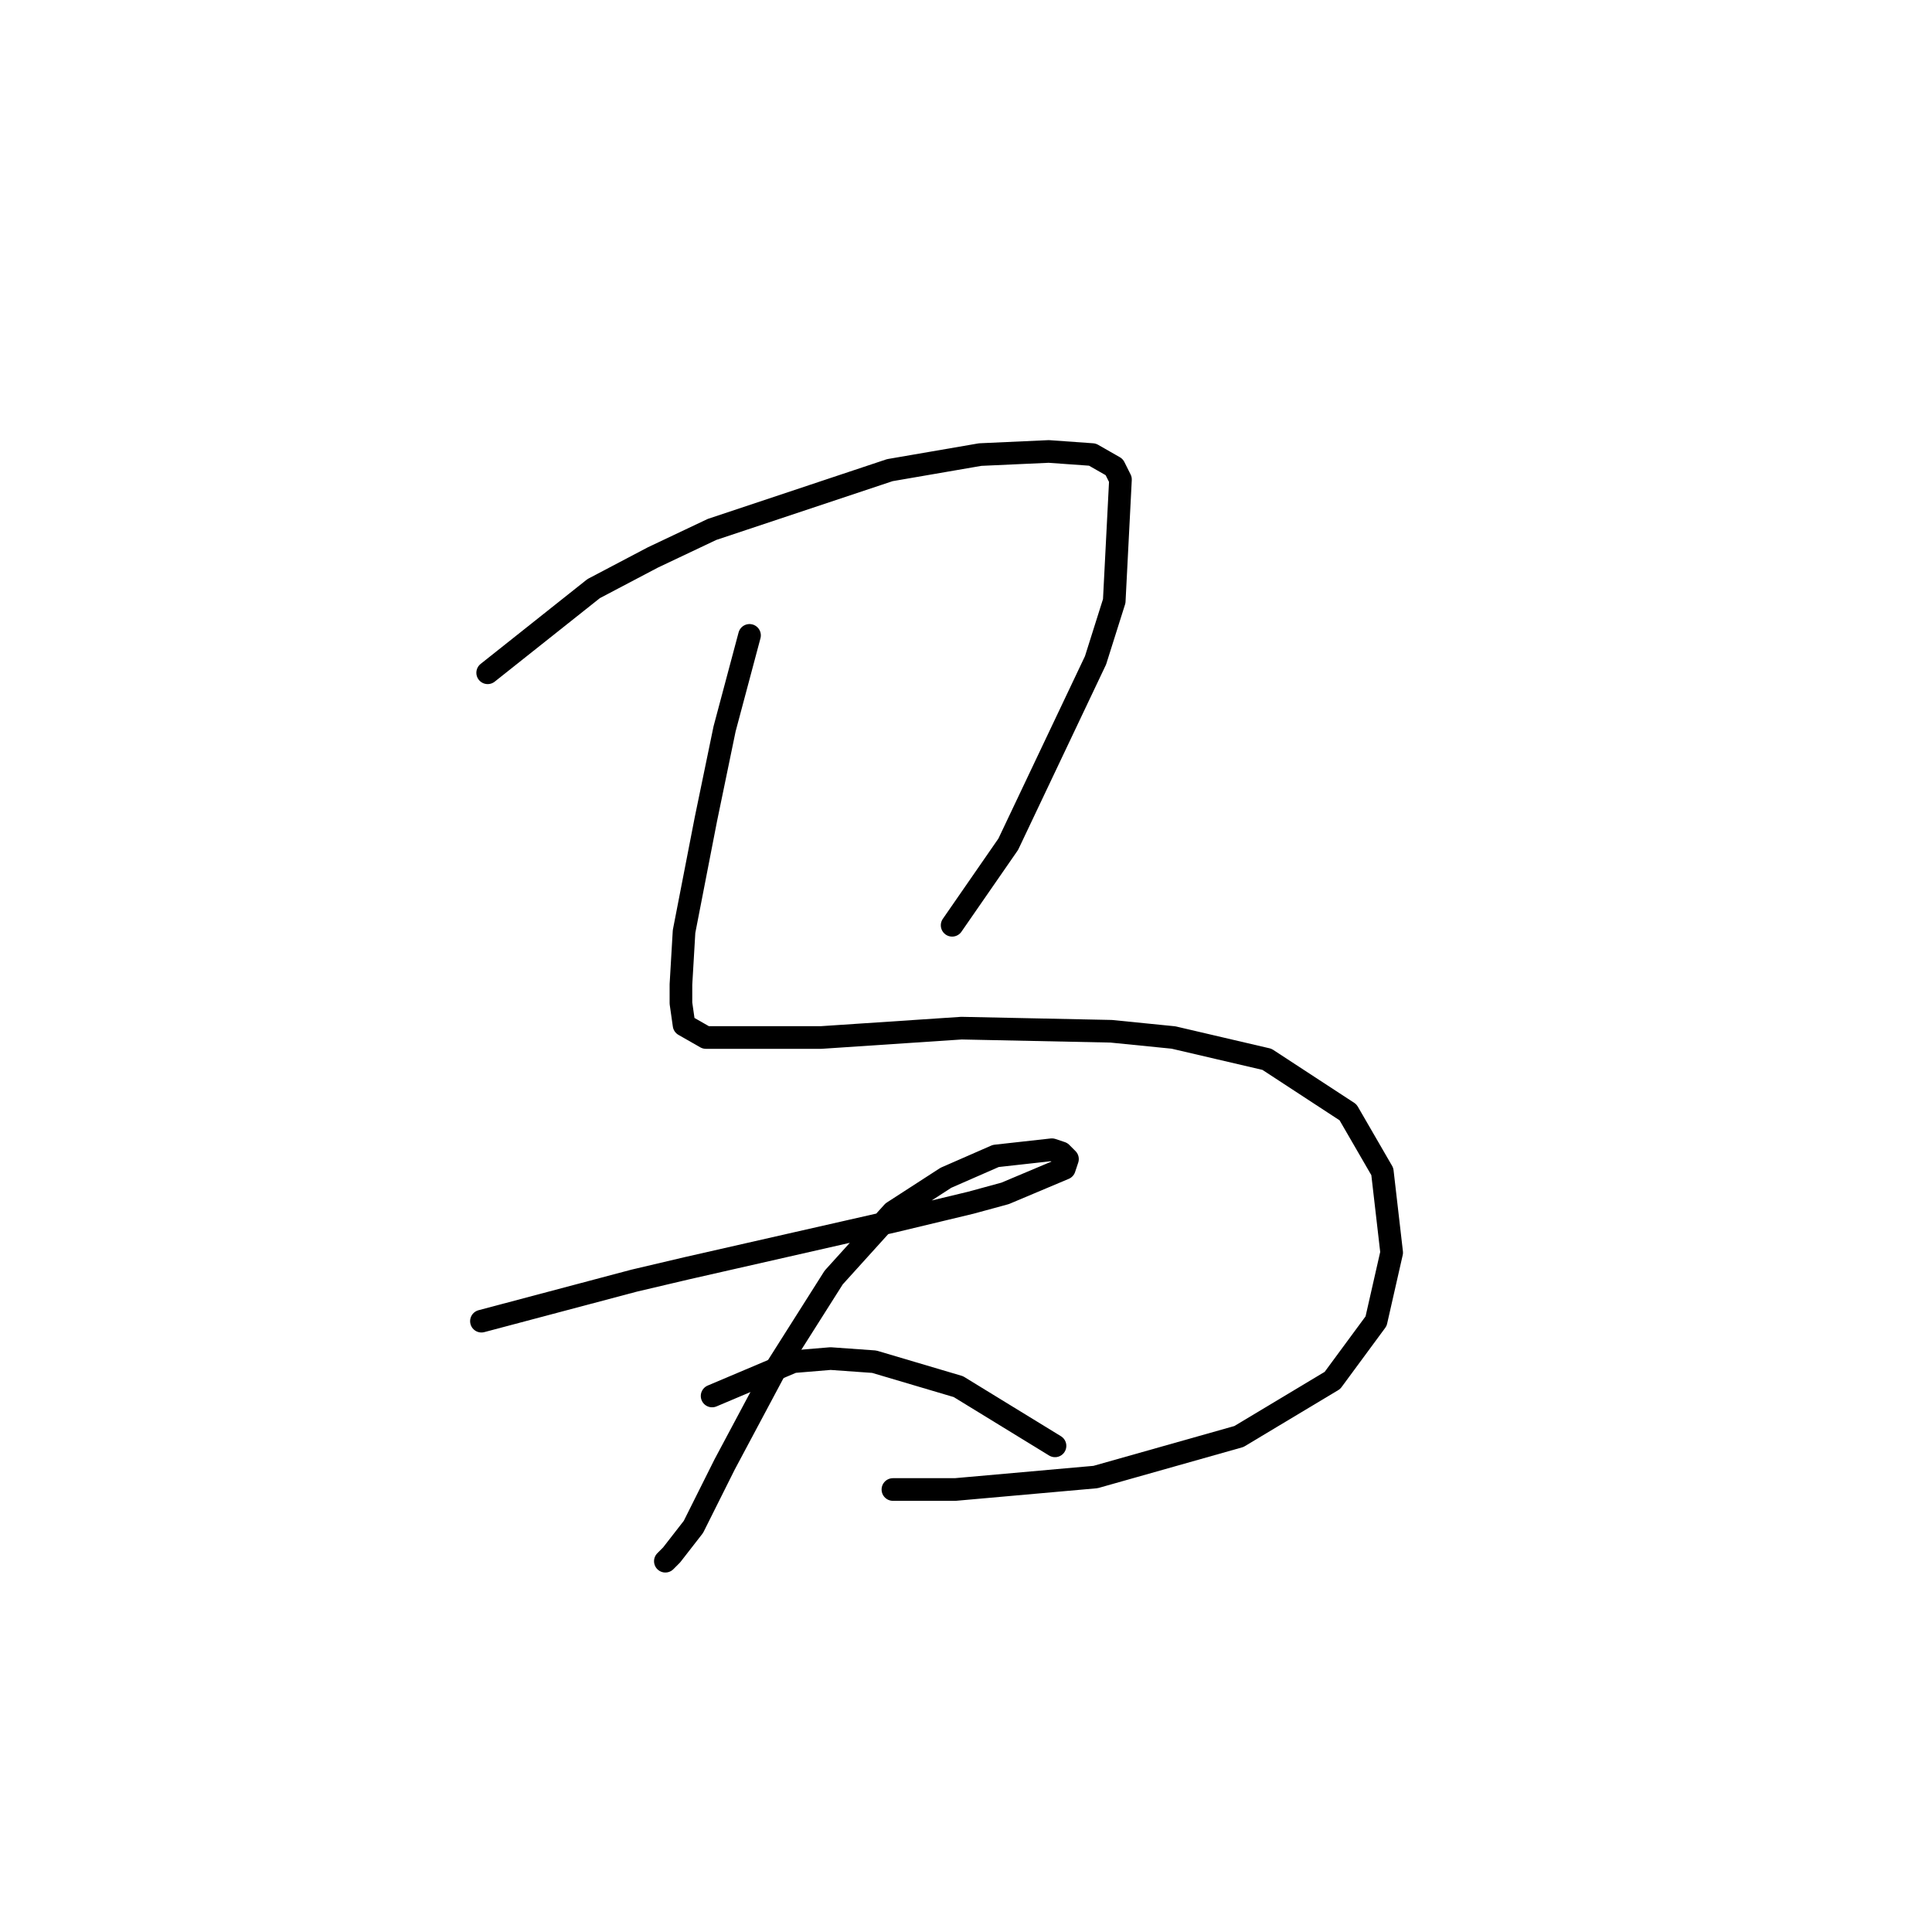 <?xml version="1.0" standalone="no"?>
    <svg width="256" height="256" xmlns="http://www.w3.org/2000/svg" version="1.1">
    <polyline stroke="black" stroke-width="3" stroke-linecap="round" fill="transparent" stroke-linejoin="round" points="64.619 89.147 78.662 77.995 86.51 73.865 94.358 70.147 117.902 62.299 129.881 60.234 138.968 59.821 144.75 60.234 147.642 61.886 148.468 63.538 147.642 79.647 145.164 87.495 133.598 111.865 126.163 122.605 126.163 122.605 " />
        <polyline stroke="black" stroke-width="3" stroke-linecap="round" fill="transparent" stroke-linejoin="round" points="99.315 84.191 96.01 96.582 93.532 108.561 90.641 123.431 90.228 130.452 90.228 132.931 90.641 135.822 93.532 137.474 108.815 137.474 127.402 136.235 147.229 136.648 155.49 137.474 167.881 140.366 178.621 147.388 183.164 155.236 184.403 165.975 182.338 175.062 176.555 182.91 164.164 190.345 145.164 195.714 126.576 197.367 118.315 197.367 118.315 197.367 " />
        <polyline stroke="black" stroke-width="3" stroke-linecap="round" fill="transparent" stroke-linejoin="round" points="63.793 175.062 84.032 169.692 91.054 168.04 118.315 161.844 128.641 159.366 133.185 158.127 141.033 154.822 141.446 153.583 140.62 152.757 139.381 152.344 131.946 153.17 125.337 156.062 118.315 160.605 110.467 169.279 102.619 181.671 96.01 194.062 91.88 202.323 88.989 206.041 88.163 206.867 88.163 206.867 " />
        <polyline stroke="black" stroke-width="3" stroke-linecap="round" fill="transparent" stroke-linejoin="round" points="94.358 184.975 105.098 180.432 110.054 180.019 115.837 180.432 126.989 183.736 139.794 191.584 139.794 191.584 " />
        </svg>